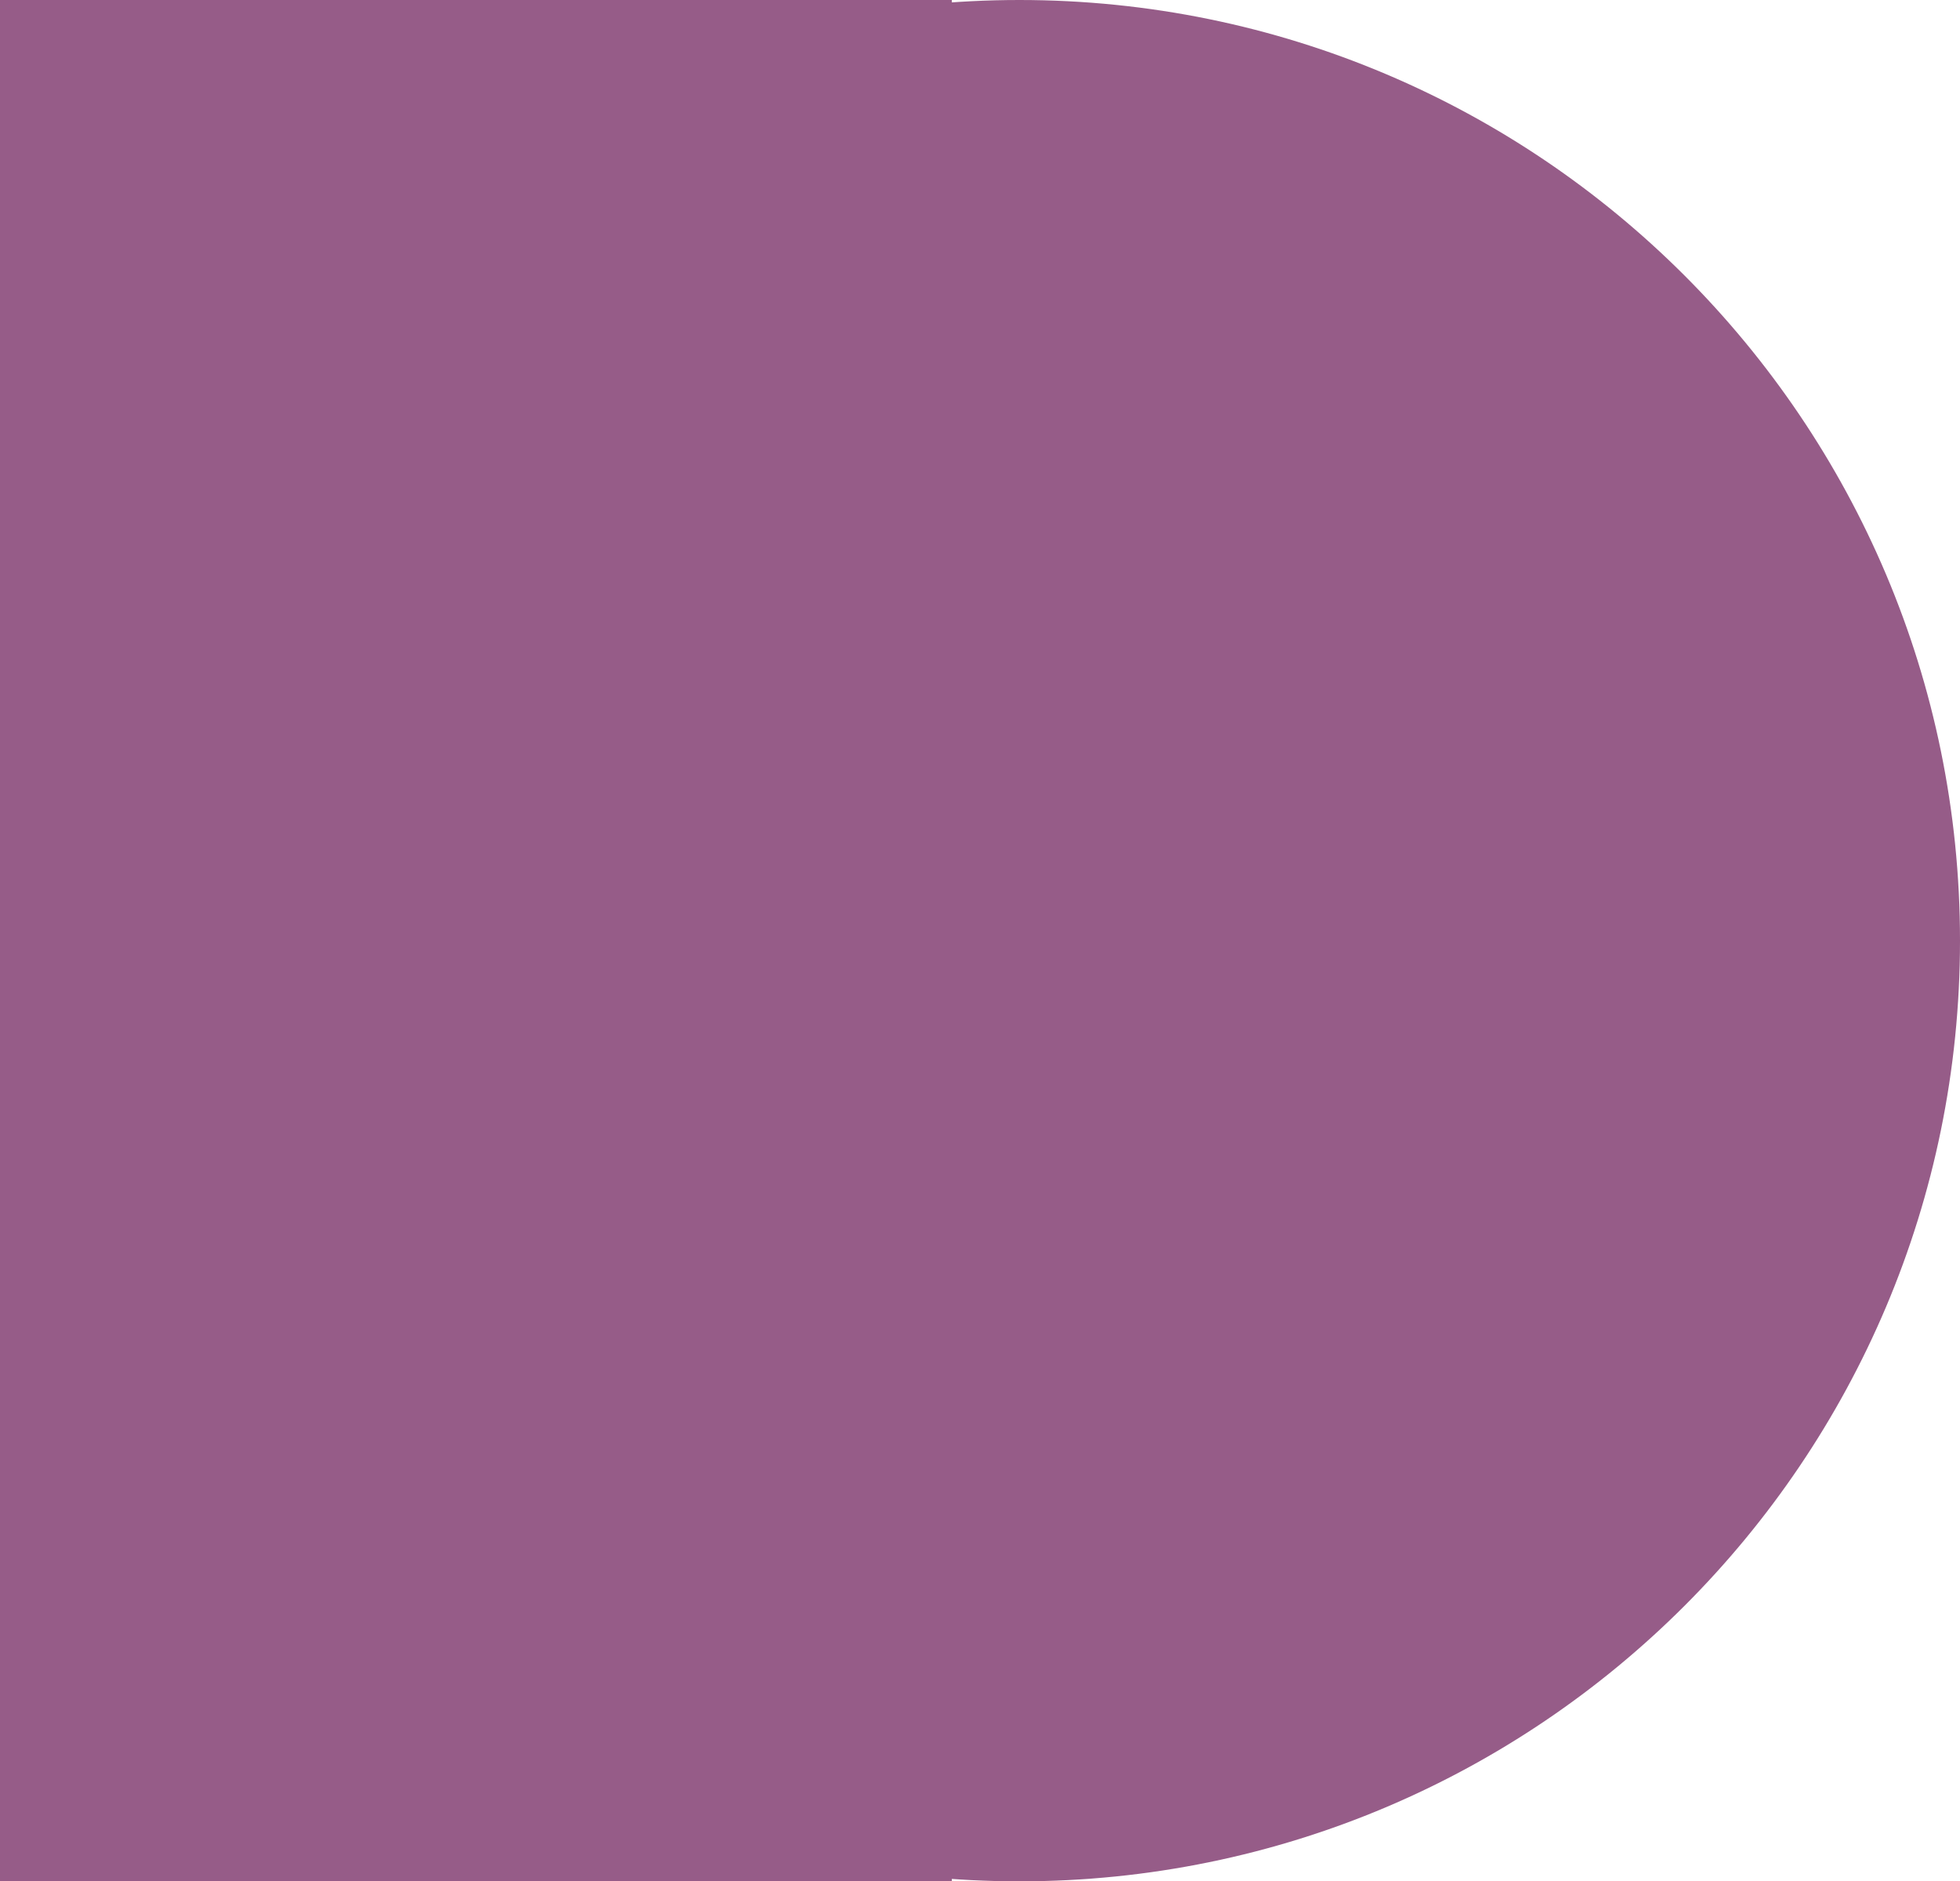 <svg width="348" height="334" viewBox="0 0 348 334" fill="none" xmlns="http://www.w3.org/2000/svg">
<path d="M348 167C348 259.232 273.232 334 181 334C88.768 334 14 259.232 14 167C14 74.768 88.768 0 181 0C273.232 0 348 74.768 348 167Z" fill="#965C88"/>
<path d="M0 0H169V334H0V0Z" fill="#965C88"/>
</svg>
